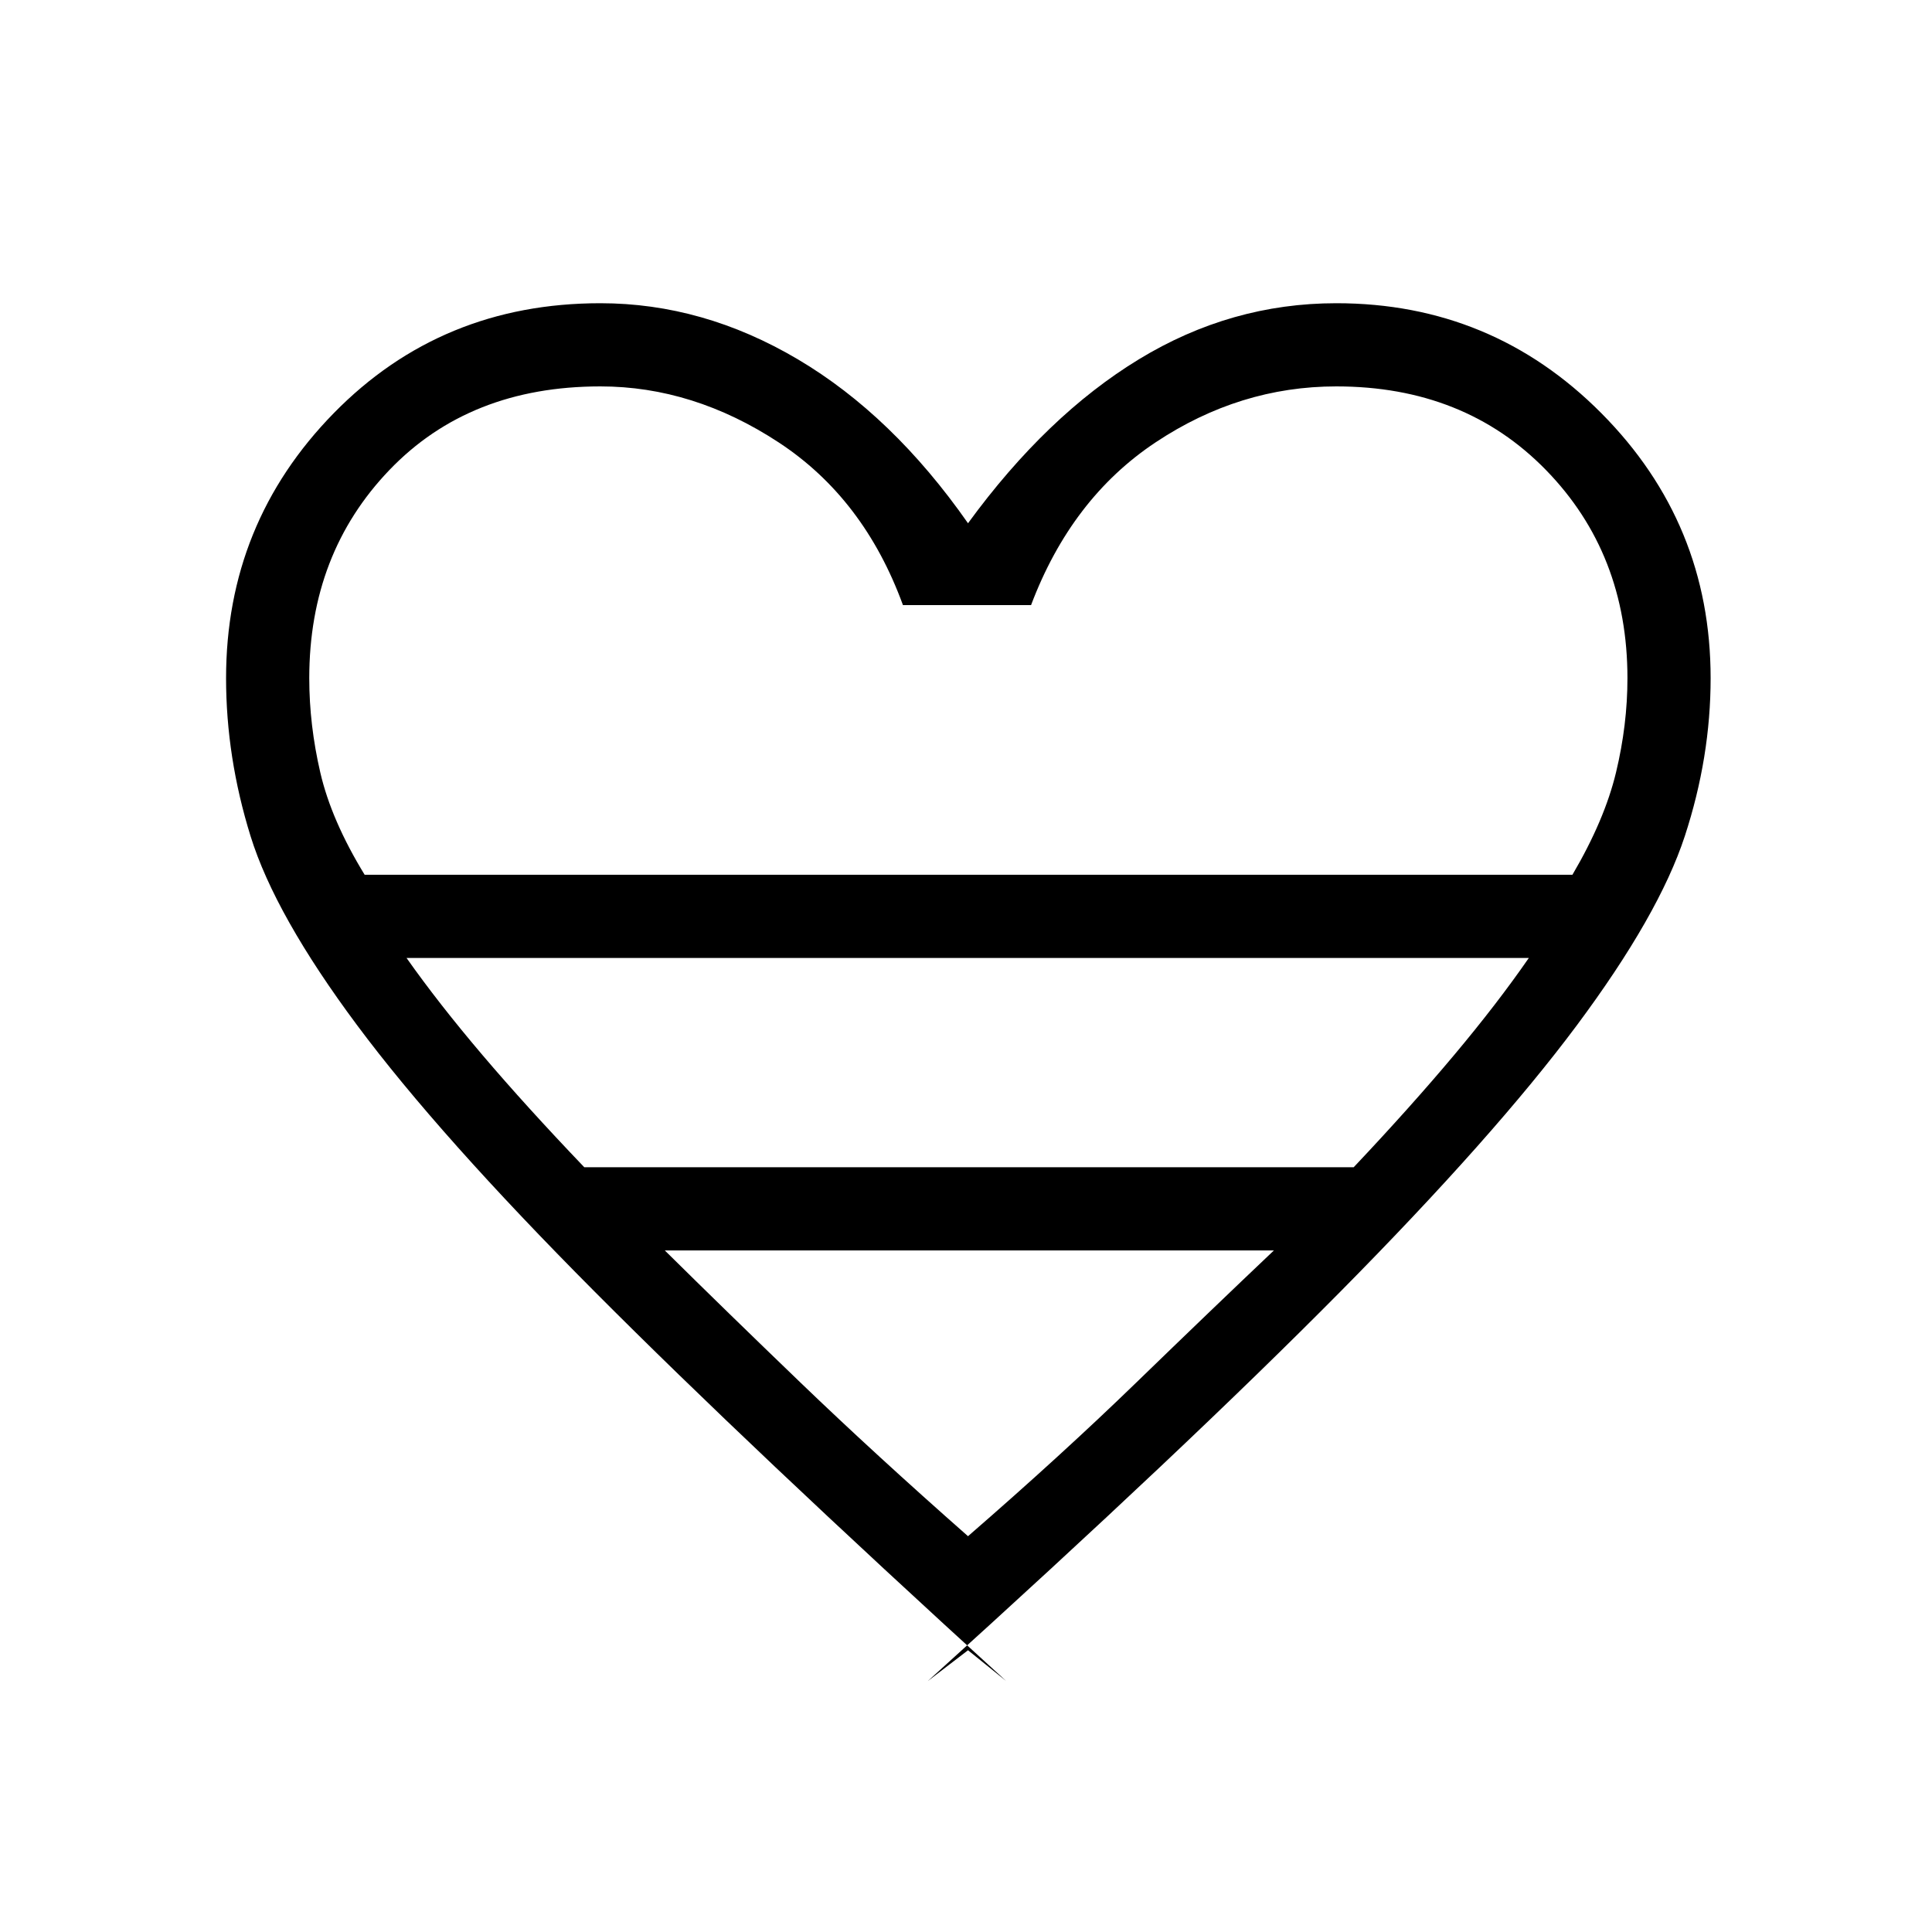 <svg xmlns="http://www.w3.org/2000/svg" height="40" viewBox="0 -960 960 960" width="40"><path d="m481-140 19 15.33q-127.33-116-204.5-193.5t-118-132.33q-40.83-54.83-53-94.03-12.17-39.19-12.17-78.47 0-77.04 53.5-131.69 53.5-54.64 132.5-54.64 51 0 98.11 27.87Q443.54-753.59 481-700q39.12-53.59 84.9-81.46 45.77-27.87 98.1-27.87 77.39 0 131.7 54.64Q850-700.04 850-623q0 39.28-12.83 78.47-12.84 39.2-53.67 94.03T666-318.17q-76.67 77.5-205 193.5L481-140ZM181.19-525.33h600.14q16-27.24 21.67-50.89 5.67-23.64 5.67-46.78 0-61.93-40.5-103.46Q727.67-768 664-768q-48 0-89.83 27.83-41.84 27.84-61.84 80.84h-63.66q-19.34-53-61.75-80.84Q344.51-768 298.33-768q-65 0-104.83 41.54-39.83 41.53-39.83 103.46 0 23.22 5.5 46.94 5.5 23.73 22.02 50.73ZM290.33-380h382.31q28.34-30.04 49.85-55.69Q744-461.33 759.67-484H202q16 22.67 37.67 48.17 21.66 25.5 50.66 55.83ZM481-196.67q46.61-40.47 83.6-76.34 36.99-35.87 68.4-65.66H330.33q30.34 30 67.53 65.77 37.2 35.76 83.14 76.23Zm0-328.66Z"/></svg>